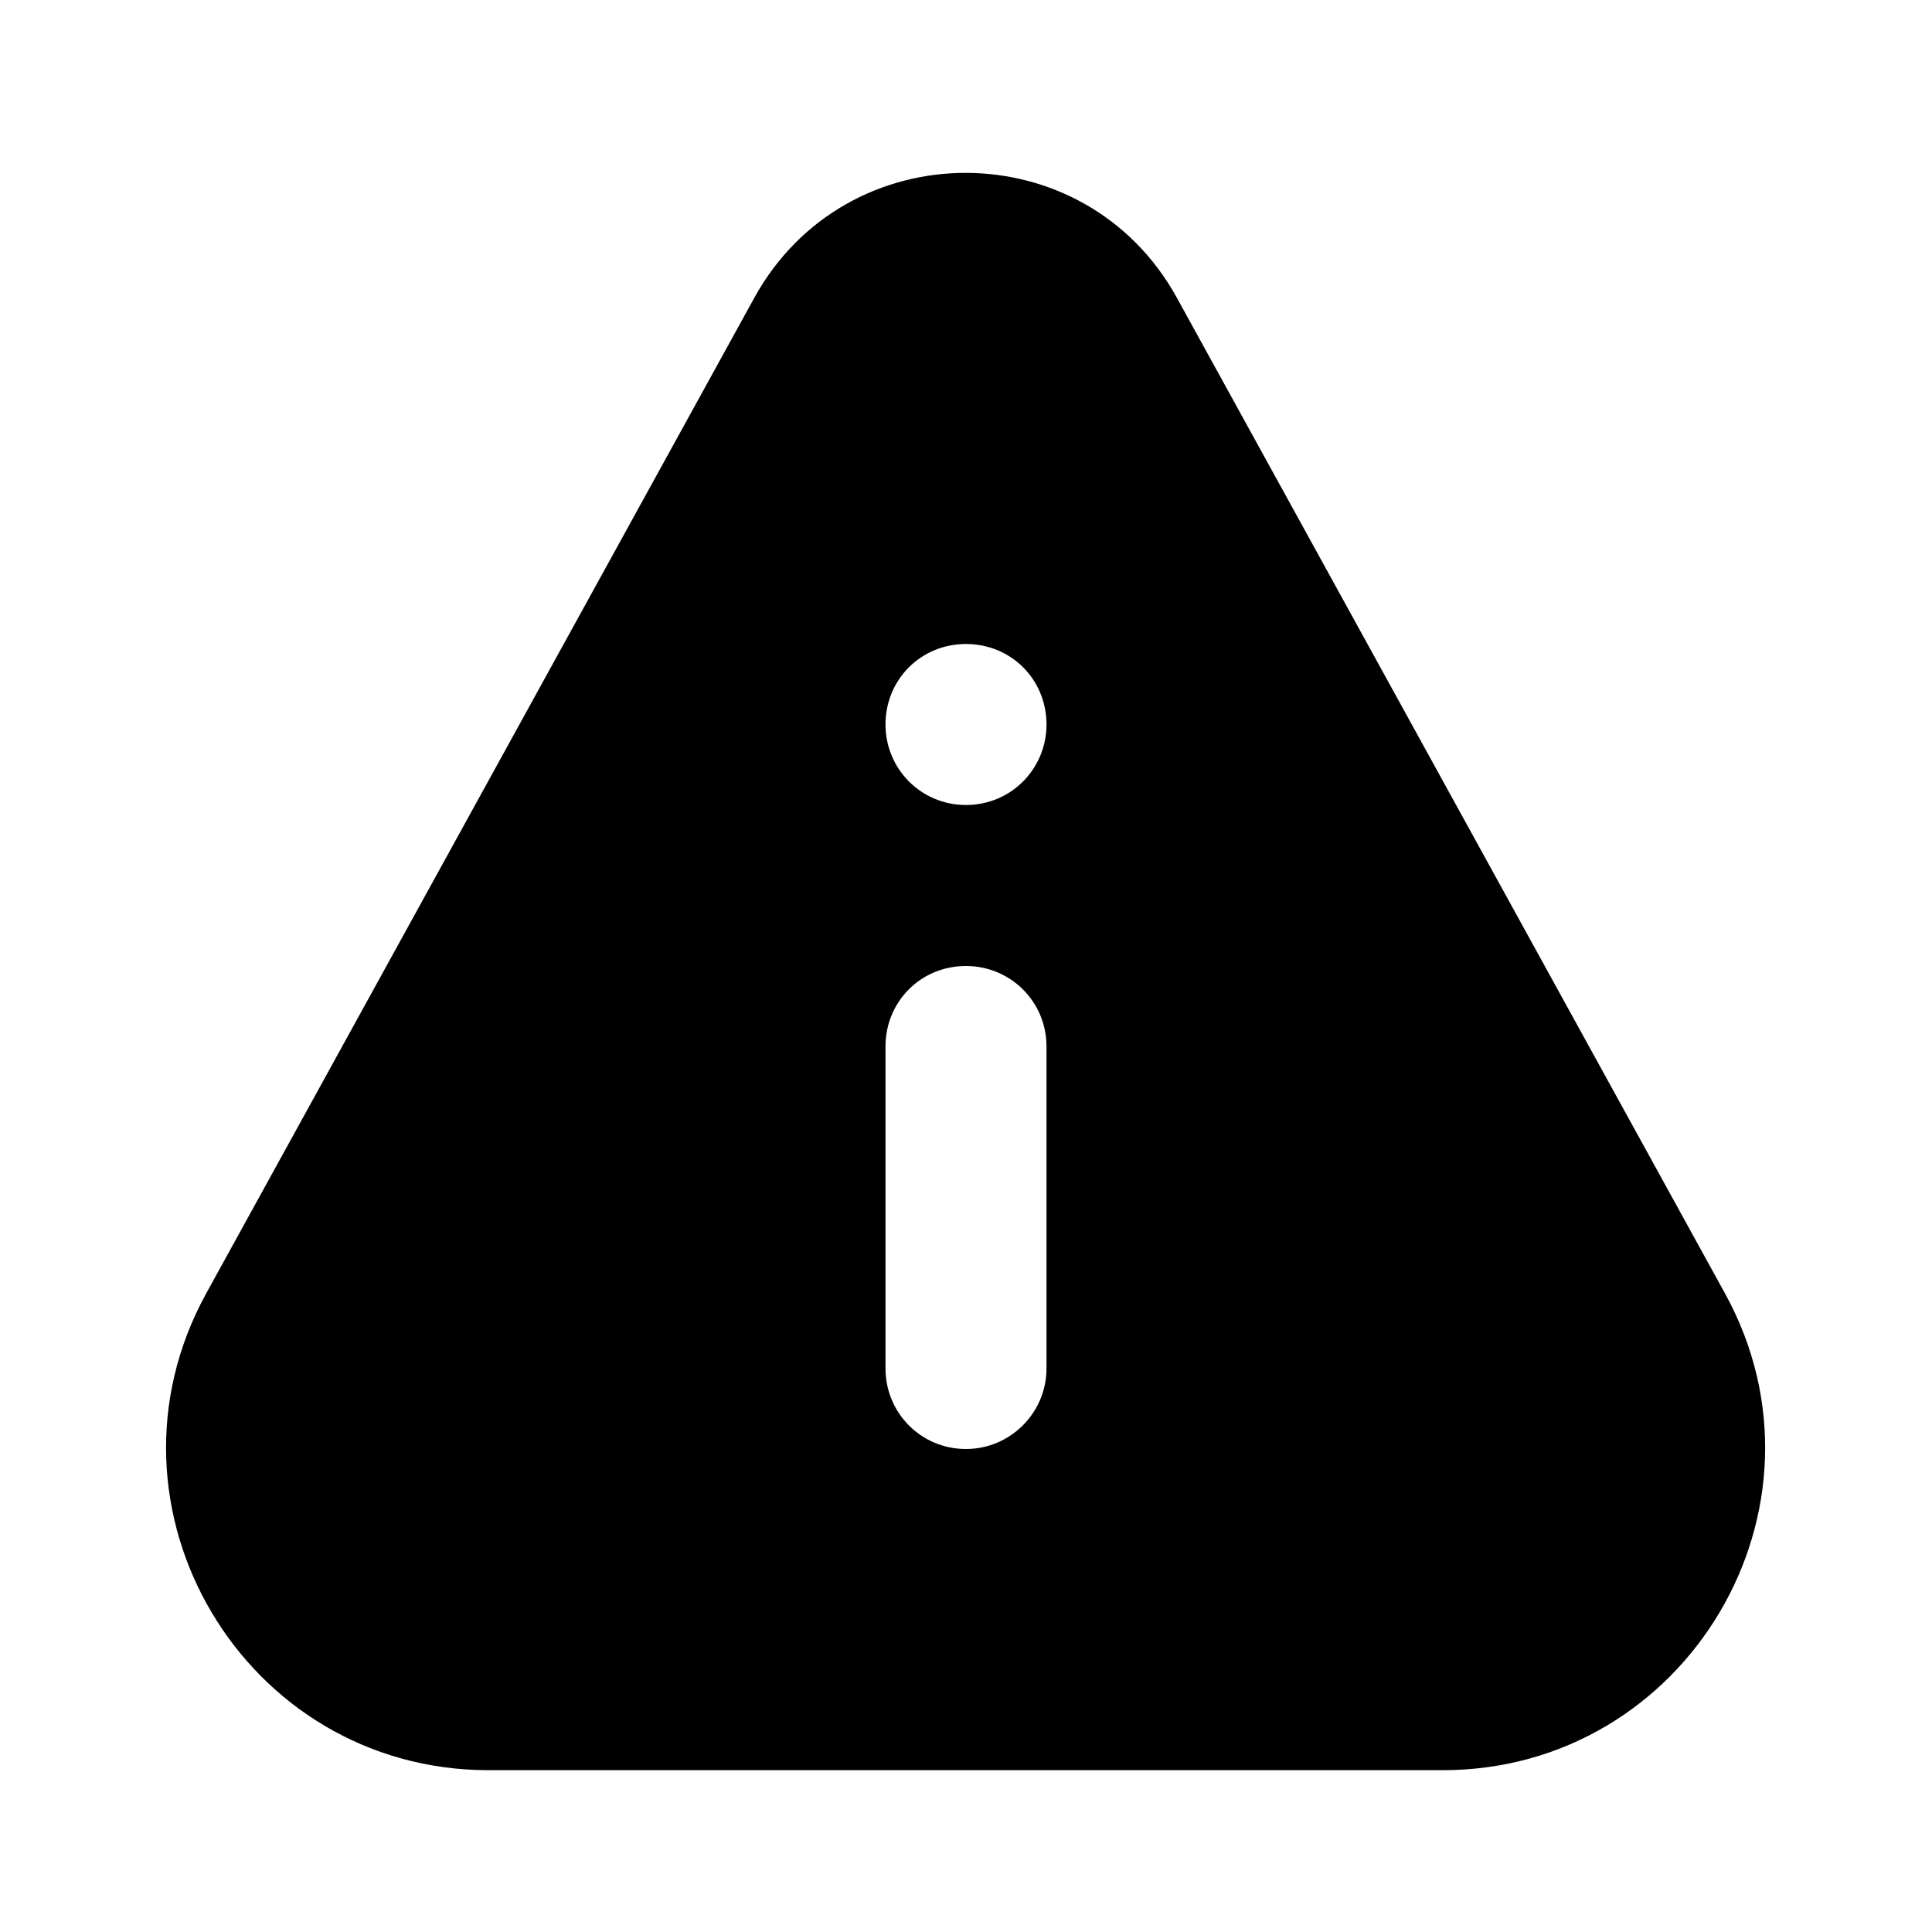 <svg width="24" height="24" viewBox="0 0 24 24" fill="none" xmlns="http://www.w3.org/2000/svg"
	xmlns:xlink="http://www.w3.org/1999/xlink">


	<path id="icon"
		d="M9.37 3.7C10.51 1.63 13.48 1.63 14.62 3.7L21.43 16.07C22.89 18.73 20.96 21.99 17.92 21.99L6.07 21.99C3.03 21.99 1.1 18.73 2.56 16.07L9.37 3.7ZM12 8C11.44 8 11 8.44 11 9C11 9.55 11.44 10 12 10L12 10C12.56 10 13 9.55 13 9C13 8.44 12.56 8 12 8L12 8ZM13 13C13 12.44 12.55 12 12 12C11.44 12 11 12.44 11 13L11 17C11 17.55 11.44 18 12 18C12.55 18 13 17.55 13 17L13 13Z"
		fill="currentColor" fill-opacity="1" fill-rule="evenodd" />
</svg>